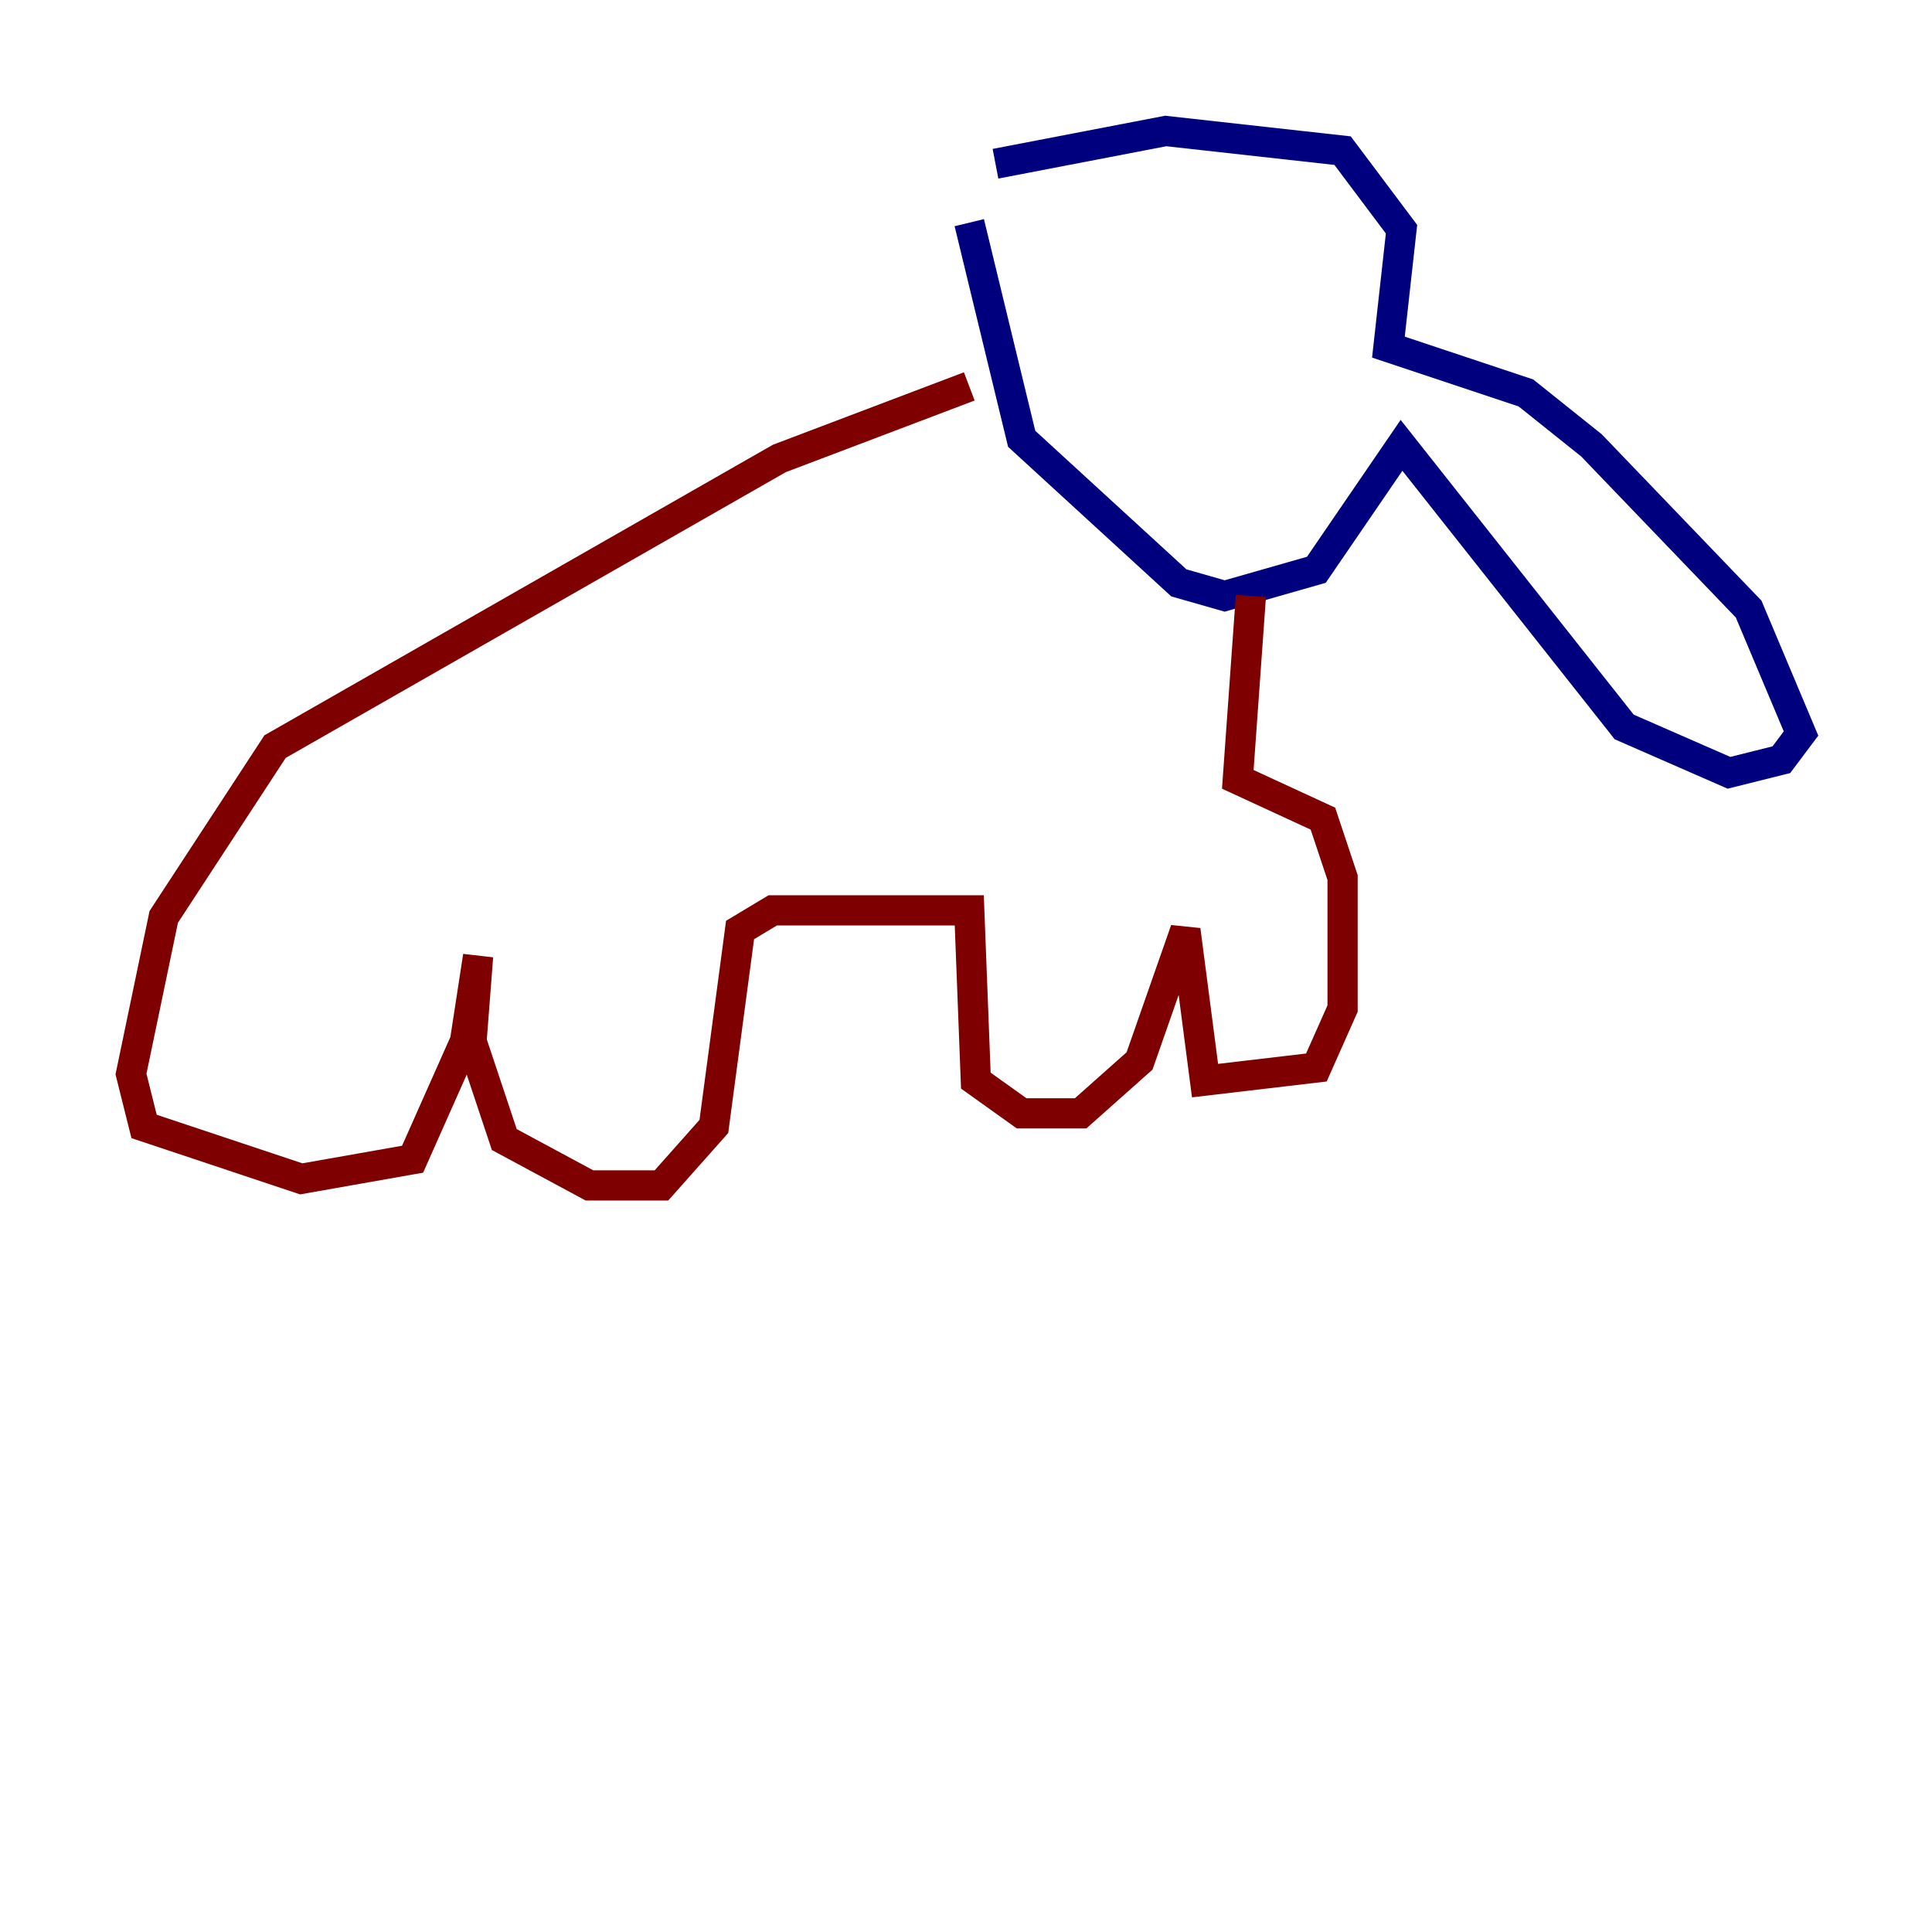 <?xml version="1.0" encoding="utf-8" ?>
<svg baseProfile="tiny" height="128" version="1.2" viewBox="0,0,128,128" width="128" xmlns="http://www.w3.org/2000/svg" xmlns:ev="http://www.w3.org/2001/xml-events" xmlns:xlink="http://www.w3.org/1999/xlink"><defs /><polyline fill="none" points="65.953,10.848 77.234,8.678 88.949,9.98 92.854,15.186 91.986,22.997 101.098,26.034 105.437,29.505 115.851,40.352 119.322,48.597 118.02,50.332 114.549,51.2 107.607,48.163 92.854,29.505 87.214,37.749 81.139,39.485 78.102,38.617 67.688,29.071 64.217,14.752" stroke="#00007f" stroke-width="2" /><polyline fill="none" points="64.217,25.6 51.634,30.373 18.224,49.464 10.848,60.746 8.678,71.159 9.546,74.63 19.959,78.102 27.336,76.8 30.807,68.99 31.675,63.349 31.241,68.99 33.41,75.498 39.051,78.536 43.824,78.536 47.295,74.63 49.031,61.614 51.2,60.312 64.217,60.312 64.651,71.593 67.688,73.763 71.593,73.763 75.498,70.291 78.536,61.614 79.837,71.593 87.214,70.725 88.949,66.82 88.949,58.142 87.647,54.237 82.007,51.634 82.875,39.485" stroke="#7f0000" stroke-width="2" /></svg>